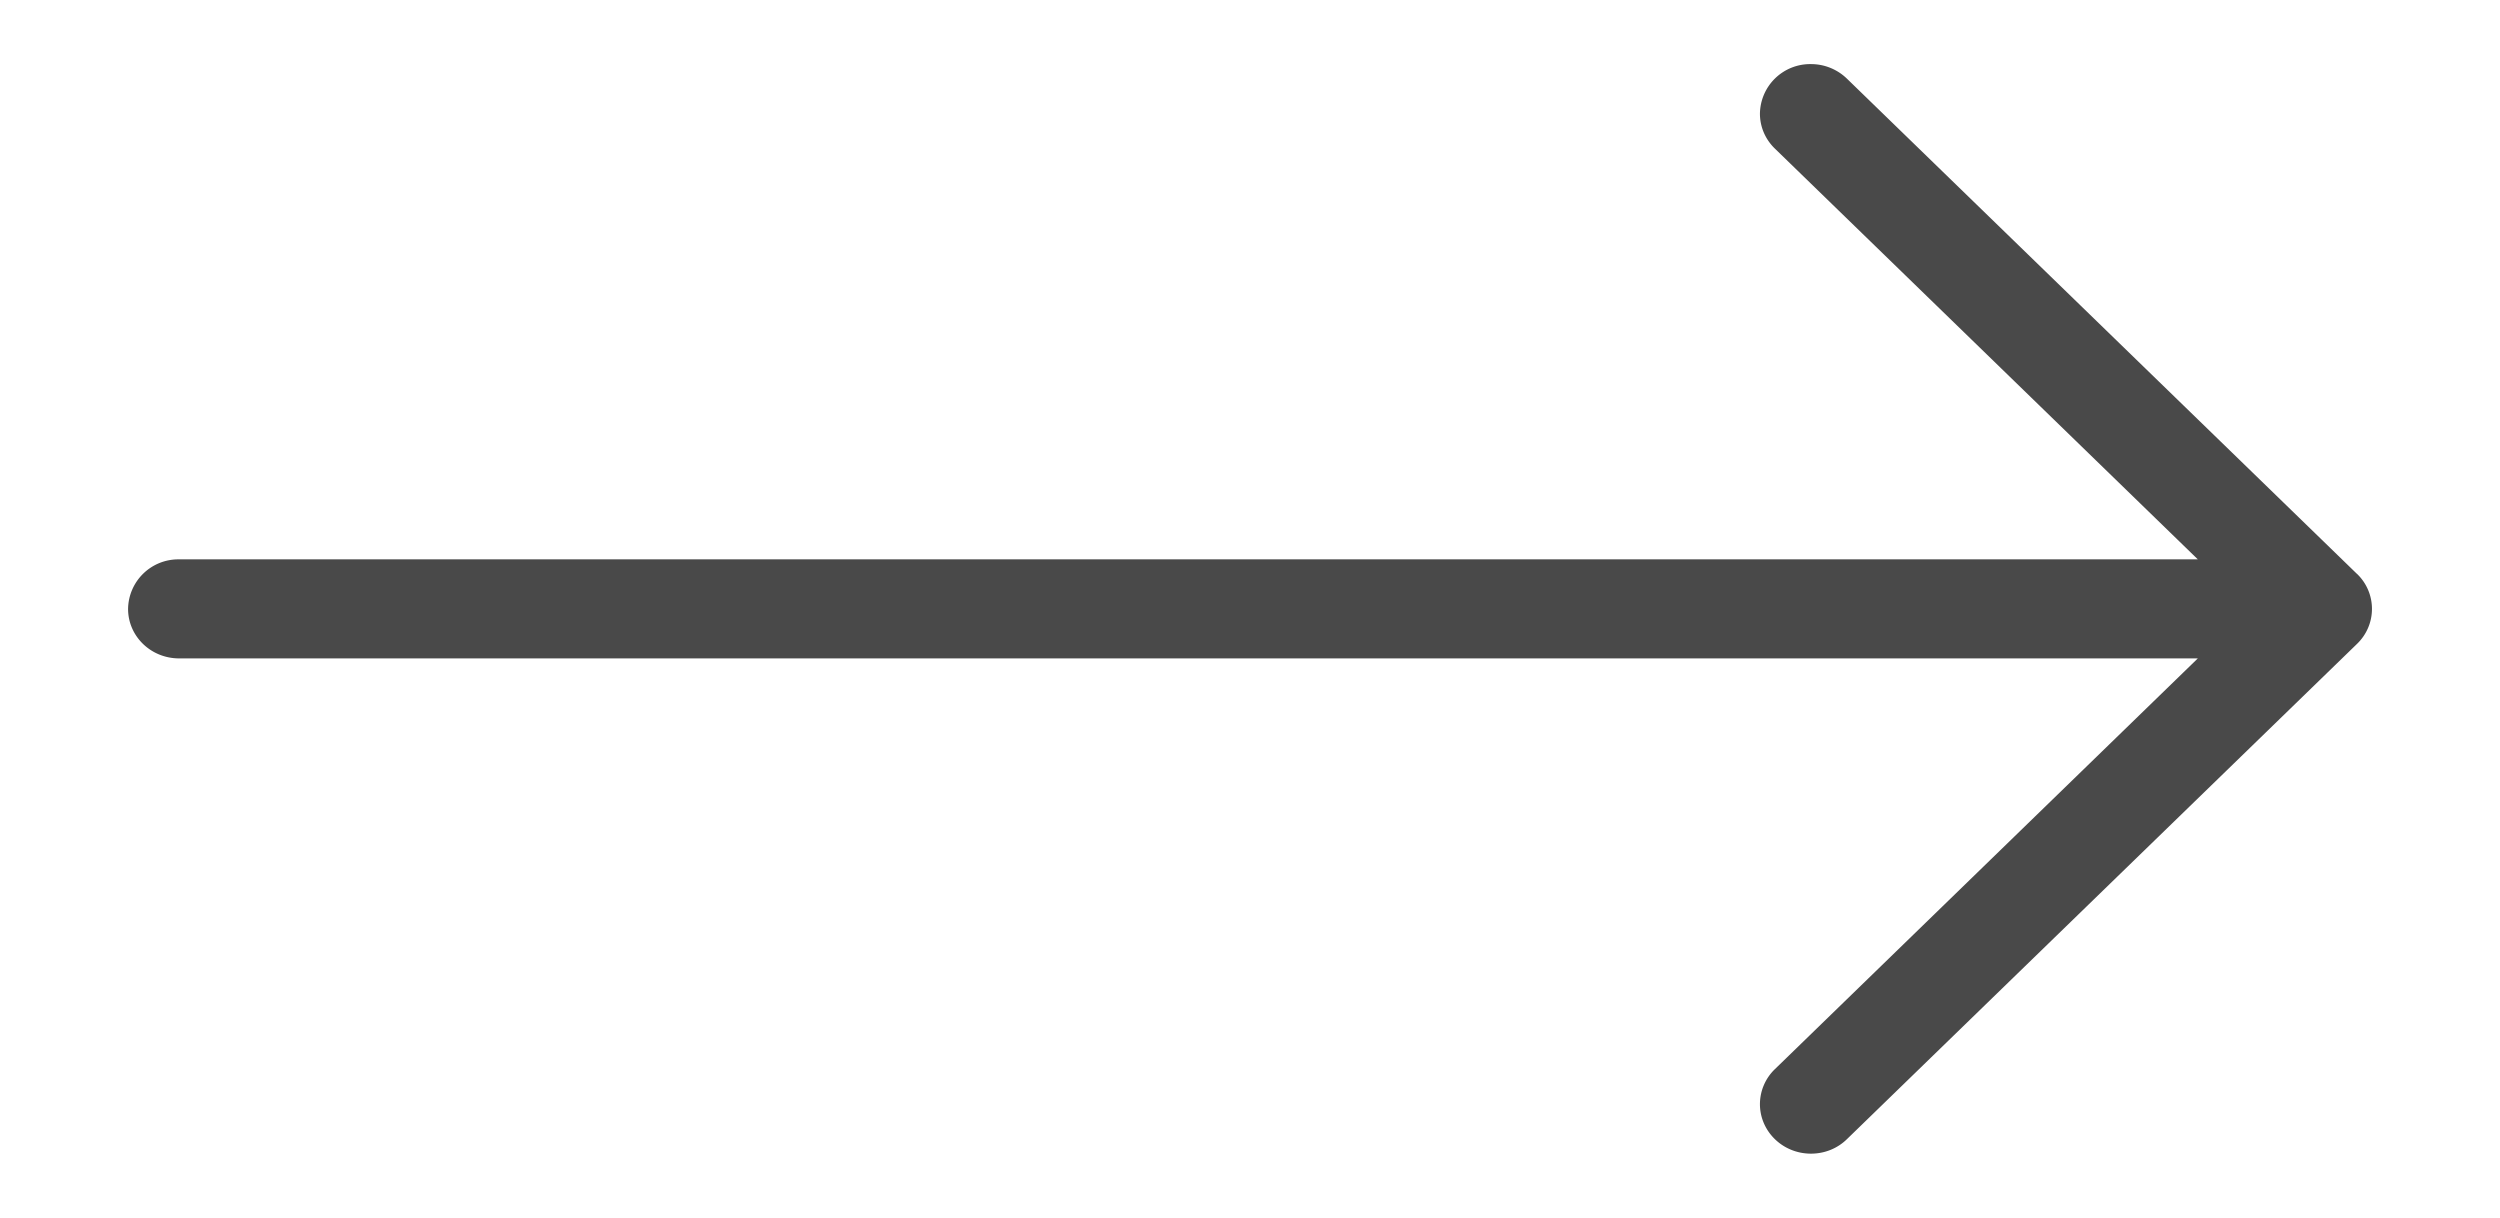 <svg xmlns="http://www.w3.org/2000/svg" width="39" height="19"><path fill-rule="evenodd" fill="#494949" d="M36.769 8.953l-7.956-7.725A.805.805 0 0028.251 1a.784.784 0 00-.796.773c0 .214.09.407.234.546l6.597 6.407H2.794a.784.784 0 00-.796.773c0 .427.356.772.796.772h31.492l-6.597 6.407a.76.76 0 00-.234.546c0 .427.356.773.796.773.22 0 .419-.086.562-.227l7.956-7.725a.756.756 0 000-1.093z"/></svg>